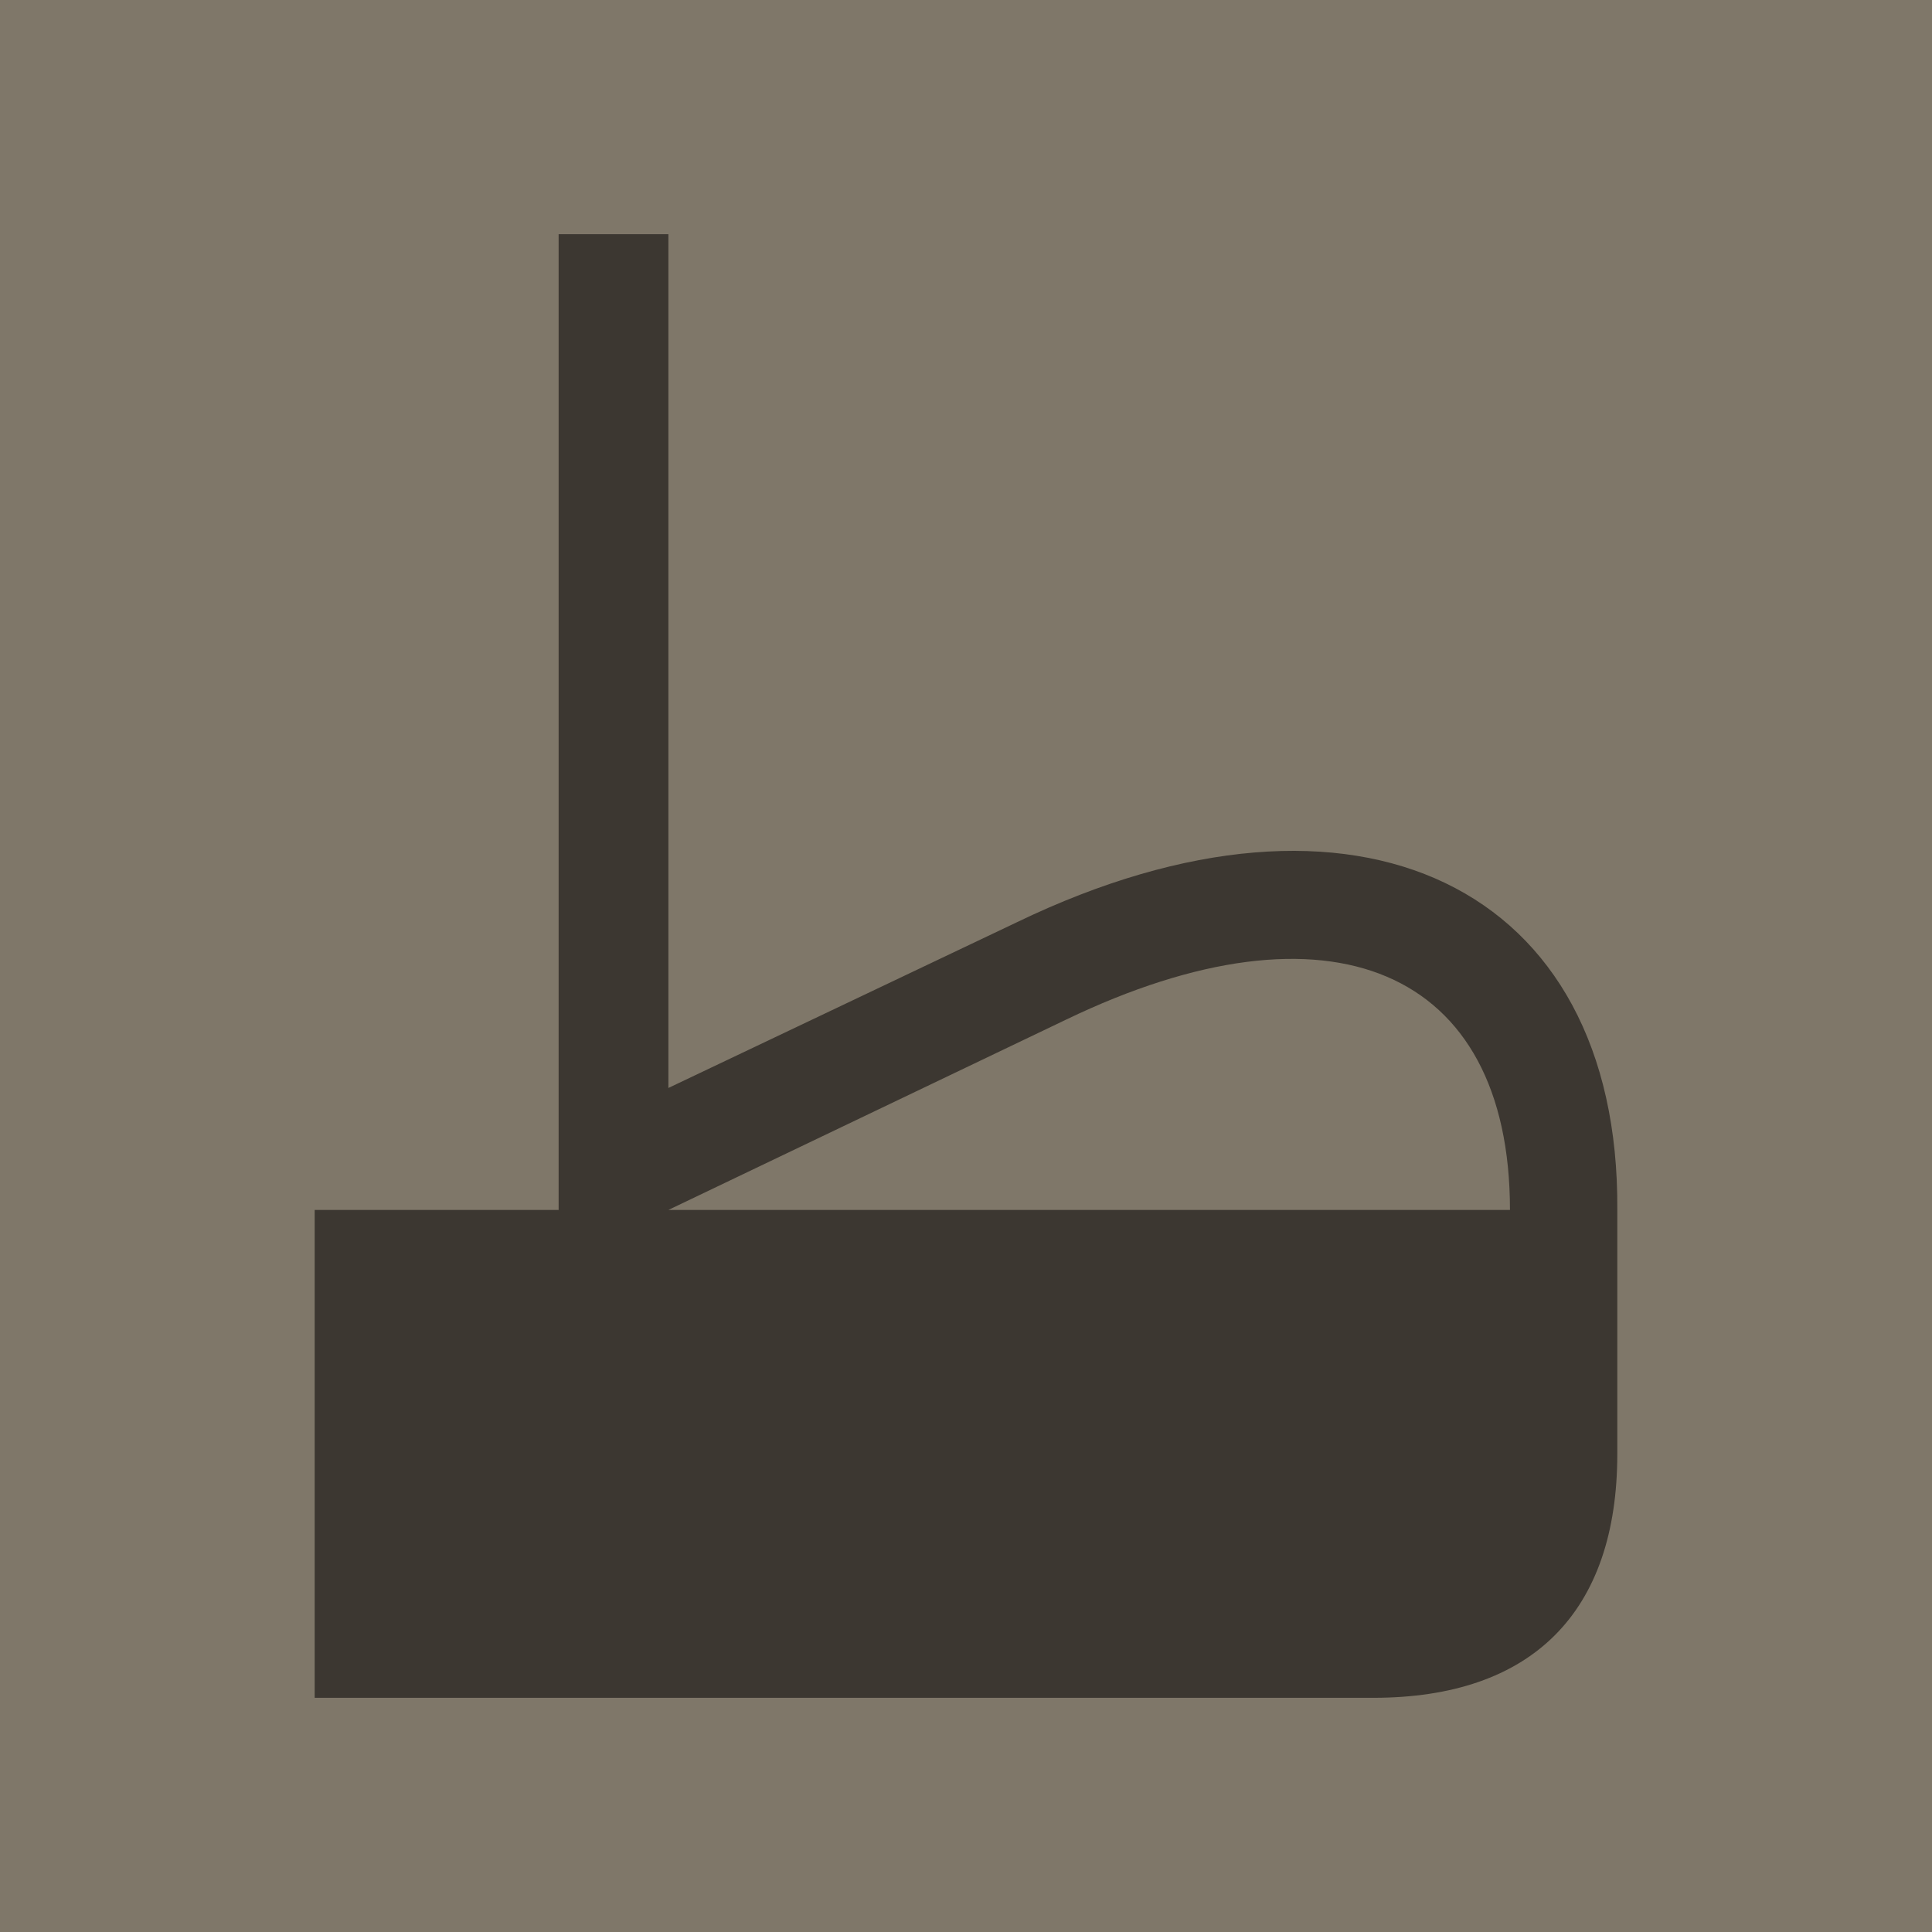 <svg width="500" height="500" viewBox="0 0 500 500" fill="none" xmlns="http://www.w3.org/2000/svg">
<rect width="500" height="500" fill="#7F7769"/>
<path d="M172.979 281.565V60.609H144.571V313.13H81.44V439.39H355.425C396.46 439.39 418.556 417.295 418.556 376.26V313.13C419.187 229.167 351.006 196.339 263.255 238.636L172.979 281.565ZM172.979 313.13L275.881 263.889C344.062 231.061 390.778 250.631 390.778 313.13H172.979Z" fill="#3C3731"/>
</svg>
